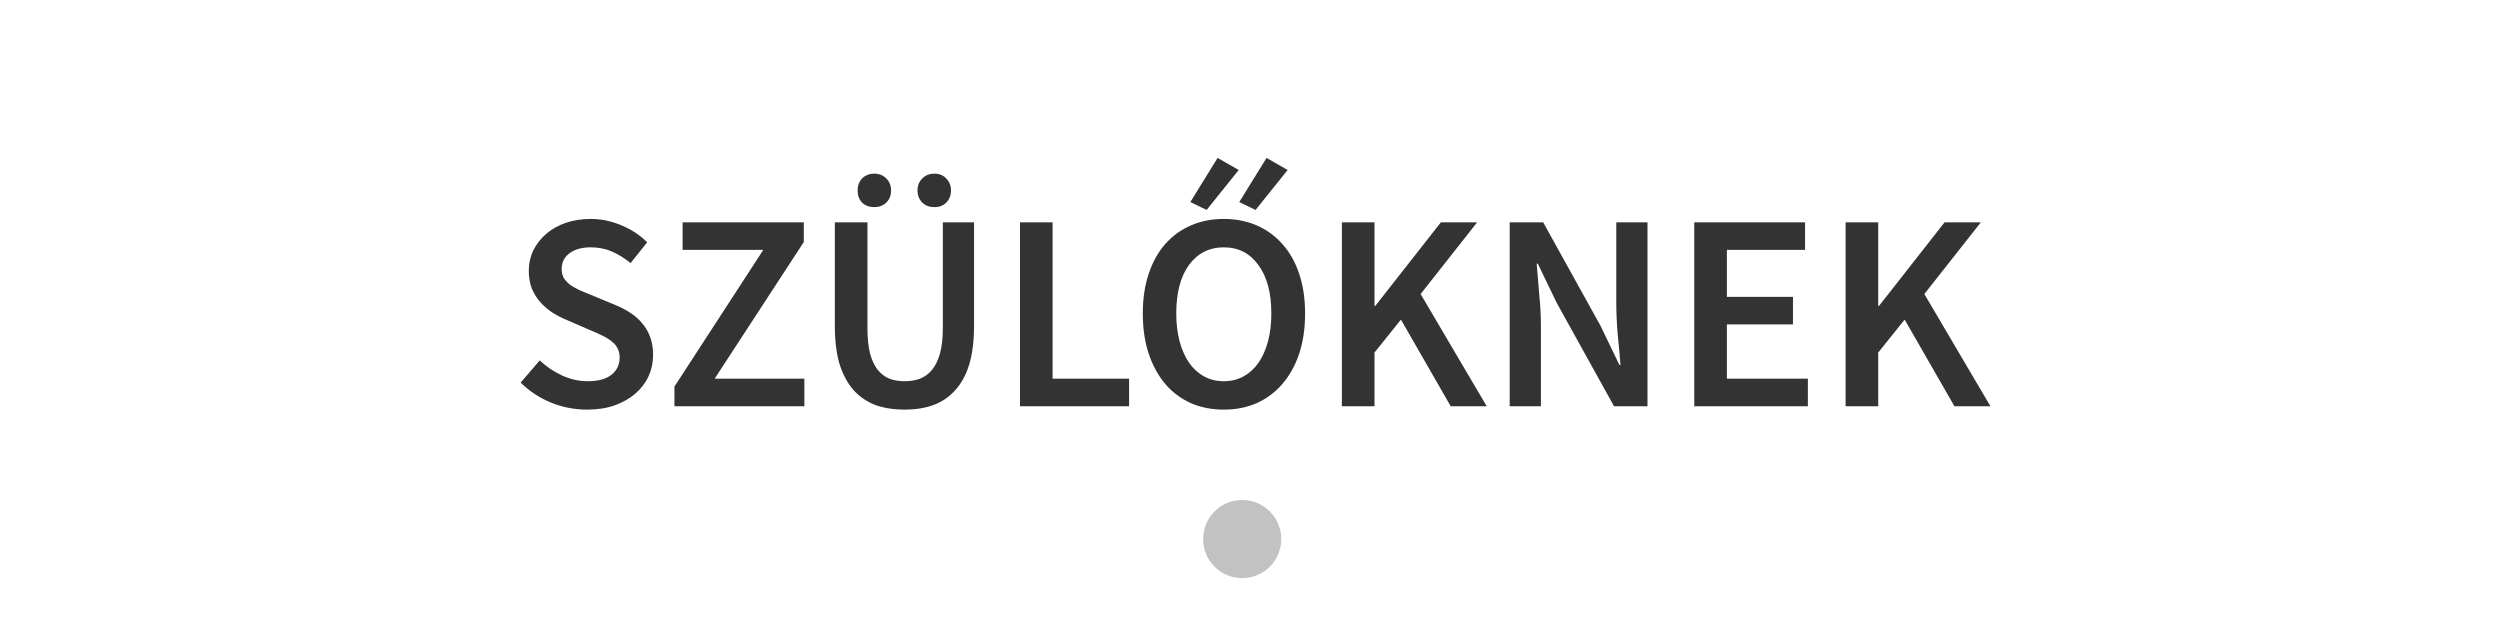<svg width="160" height="40" viewBox="0 0 160 40" fill="none" xmlns="http://www.w3.org/2000/svg">
	<circle class="menu-circle" opacity="0.3" cx="79.5" cy="34.5" r="2.5" fill="#333333" />
	<path d="M37.568 26.216C36.776 26.216 36.008 26.066 35.264 25.766C34.532 25.466 33.884 25.04 33.32 24.488L34.544 23.066C34.964 23.462 35.444 23.786 35.984 24.038C36.524 24.278 37.064 24.398 37.604 24.398C38.276 24.398 38.786 24.26 39.134 23.984C39.482 23.708 39.656 23.342 39.656 22.886C39.656 22.646 39.608 22.442 39.512 22.274C39.428 22.106 39.302 21.962 39.134 21.842C38.978 21.71 38.786 21.59 38.558 21.482C38.342 21.374 38.102 21.266 37.838 21.158L36.218 20.456C35.93 20.336 35.642 20.186 35.354 20.006C35.078 19.826 34.826 19.61 34.598 19.358C34.37 19.106 34.184 18.812 34.04 18.476C33.908 18.14 33.842 17.756 33.842 17.324C33.842 16.856 33.938 16.424 34.13 16.028C34.334 15.62 34.61 15.266 34.958 14.966C35.306 14.666 35.72 14.432 36.2 14.264C36.692 14.096 37.226 14.012 37.802 14.012C38.486 14.012 39.146 14.15 39.782 14.426C40.418 14.69 40.964 15.05 41.42 15.506L40.358 16.838C39.974 16.526 39.578 16.28 39.17 16.1C38.762 15.92 38.306 15.83 37.802 15.83C37.238 15.83 36.788 15.956 36.452 16.208C36.116 16.448 35.948 16.784 35.948 17.216C35.948 17.444 35.996 17.642 36.092 17.81C36.2 17.966 36.338 18.11 36.506 18.242C36.686 18.362 36.89 18.476 37.118 18.584C37.346 18.68 37.58 18.776 37.82 18.872L39.422 19.538C39.77 19.682 40.088 19.85 40.376 20.042C40.664 20.234 40.91 20.456 41.114 20.708C41.33 20.96 41.498 21.254 41.618 21.59C41.738 21.914 41.798 22.292 41.798 22.724C41.798 23.204 41.702 23.654 41.51 24.074C41.318 24.494 41.036 24.866 40.664 25.19C40.304 25.502 39.86 25.754 39.332 25.946C38.816 26.126 38.228 26.216 37.568 26.216ZM43.164 26V24.74L48.852 15.992H43.686V14.228H51.444V15.488L45.738 24.236H51.48V26H43.164ZM57.893 26.216C57.209 26.216 56.591 26.12 56.039 25.928C55.499 25.724 55.031 25.406 54.635 24.974C54.251 24.542 53.951 23.99 53.735 23.318C53.531 22.634 53.429 21.806 53.429 20.834V14.228H55.517V20.996C55.517 21.632 55.571 22.172 55.679 22.616C55.799 23.048 55.961 23.396 56.165 23.66C56.381 23.924 56.633 24.116 56.921 24.236C57.209 24.344 57.533 24.398 57.893 24.398C58.253 24.398 58.583 24.344 58.883 24.236C59.183 24.116 59.441 23.924 59.657 23.66C59.873 23.396 60.041 23.048 60.161 22.616C60.281 22.172 60.341 21.632 60.341 20.996V14.228H62.339V20.834C62.339 21.806 62.237 22.634 62.033 23.318C61.829 23.99 61.529 24.542 61.133 24.974C60.749 25.406 60.281 25.724 59.729 25.928C59.189 26.12 58.577 26.216 57.893 26.216ZM55.949 13.256C55.637 13.256 55.379 13.16 55.175 12.968C54.983 12.764 54.887 12.506 54.887 12.194C54.887 11.882 54.983 11.624 55.175 11.42C55.379 11.216 55.637 11.114 55.949 11.114C56.261 11.114 56.519 11.216 56.723 11.42C56.927 11.624 57.029 11.882 57.029 12.194C57.029 12.506 56.927 12.764 56.723 12.968C56.519 13.16 56.261 13.256 55.949 13.256ZM59.801 13.256C59.489 13.256 59.231 13.16 59.027 12.968C58.823 12.764 58.721 12.506 58.721 12.194C58.721 11.882 58.823 11.624 59.027 11.42C59.231 11.216 59.489 11.114 59.801 11.114C60.113 11.114 60.365 11.216 60.557 11.42C60.761 11.624 60.863 11.882 60.863 12.194C60.863 12.506 60.761 12.764 60.557 12.968C60.365 13.16 60.113 13.256 59.801 13.256ZM65.278 26V14.228H67.366V24.236H72.262V26H65.278ZM78.323 26.216C77.555 26.216 76.853 26.078 76.217 25.802C75.581 25.514 75.035 25.106 74.579 24.578C74.123 24.038 73.769 23.39 73.517 22.634C73.265 21.878 73.139 21.02 73.139 20.06C73.139 19.112 73.265 18.266 73.517 17.522C73.769 16.766 74.123 16.13 74.579 15.614C75.035 15.098 75.581 14.702 76.217 14.426C76.853 14.15 77.555 14.012 78.323 14.012C79.091 14.012 79.793 14.15 80.429 14.426C81.065 14.702 81.611 15.098 82.067 15.614C82.535 16.13 82.895 16.766 83.147 17.522C83.399 18.266 83.525 19.112 83.525 20.06C83.525 21.02 83.399 21.878 83.147 22.634C82.895 23.39 82.535 24.038 82.067 24.578C81.611 25.106 81.065 25.514 80.429 25.802C79.793 26.078 79.091 26.216 78.323 26.216ZM78.323 24.398C78.791 24.398 79.211 24.296 79.583 24.092C79.955 23.888 80.273 23.6 80.537 23.228C80.801 22.844 81.005 22.388 81.149 21.86C81.293 21.32 81.365 20.72 81.365 20.06C81.365 18.74 81.089 17.708 80.537 16.964C79.997 16.208 79.259 15.83 78.323 15.83C77.387 15.83 76.643 16.208 76.091 16.964C75.551 17.708 75.281 18.74 75.281 20.06C75.281 20.72 75.353 21.32 75.497 21.86C75.641 22.388 75.845 22.844 76.109 23.228C76.373 23.6 76.691 23.888 77.063 24.092C77.435 24.296 77.855 24.398 78.323 24.398ZM76.181 12.932L77.927 10.106L79.277 10.88L77.225 13.436L76.181 12.932ZM79.313 12.932L81.059 10.106L82.409 10.88L80.357 13.436L79.313 12.932ZM85.88 26V14.228H87.968V19.574H88.022L92.216 14.228H94.538L90.92 18.818L95.15 26H92.846L89.66 20.456L87.968 22.562V26H85.88ZM96.62 26V14.228H98.762L102.434 20.852L103.64 23.354H103.712C103.664 22.742 103.604 22.088 103.532 21.392C103.472 20.684 103.442 20 103.442 19.34V14.228H105.44V26H103.298L99.626 19.376L98.42 16.874H98.348C98.396 17.498 98.45 18.152 98.51 18.836C98.582 19.52 98.618 20.192 98.618 20.852V26H96.62ZM108.432 26V14.228H115.524V15.992H110.52V18.998H114.75V20.762H110.52V24.236H115.704V26H108.432ZM118.118 26V14.228H120.206V19.574H120.26L124.454 14.228H126.776L123.158 18.818L127.388 26H125.084L121.898 20.456L120.206 22.562V26H118.118Z" fill="#333333" />
</svg>
